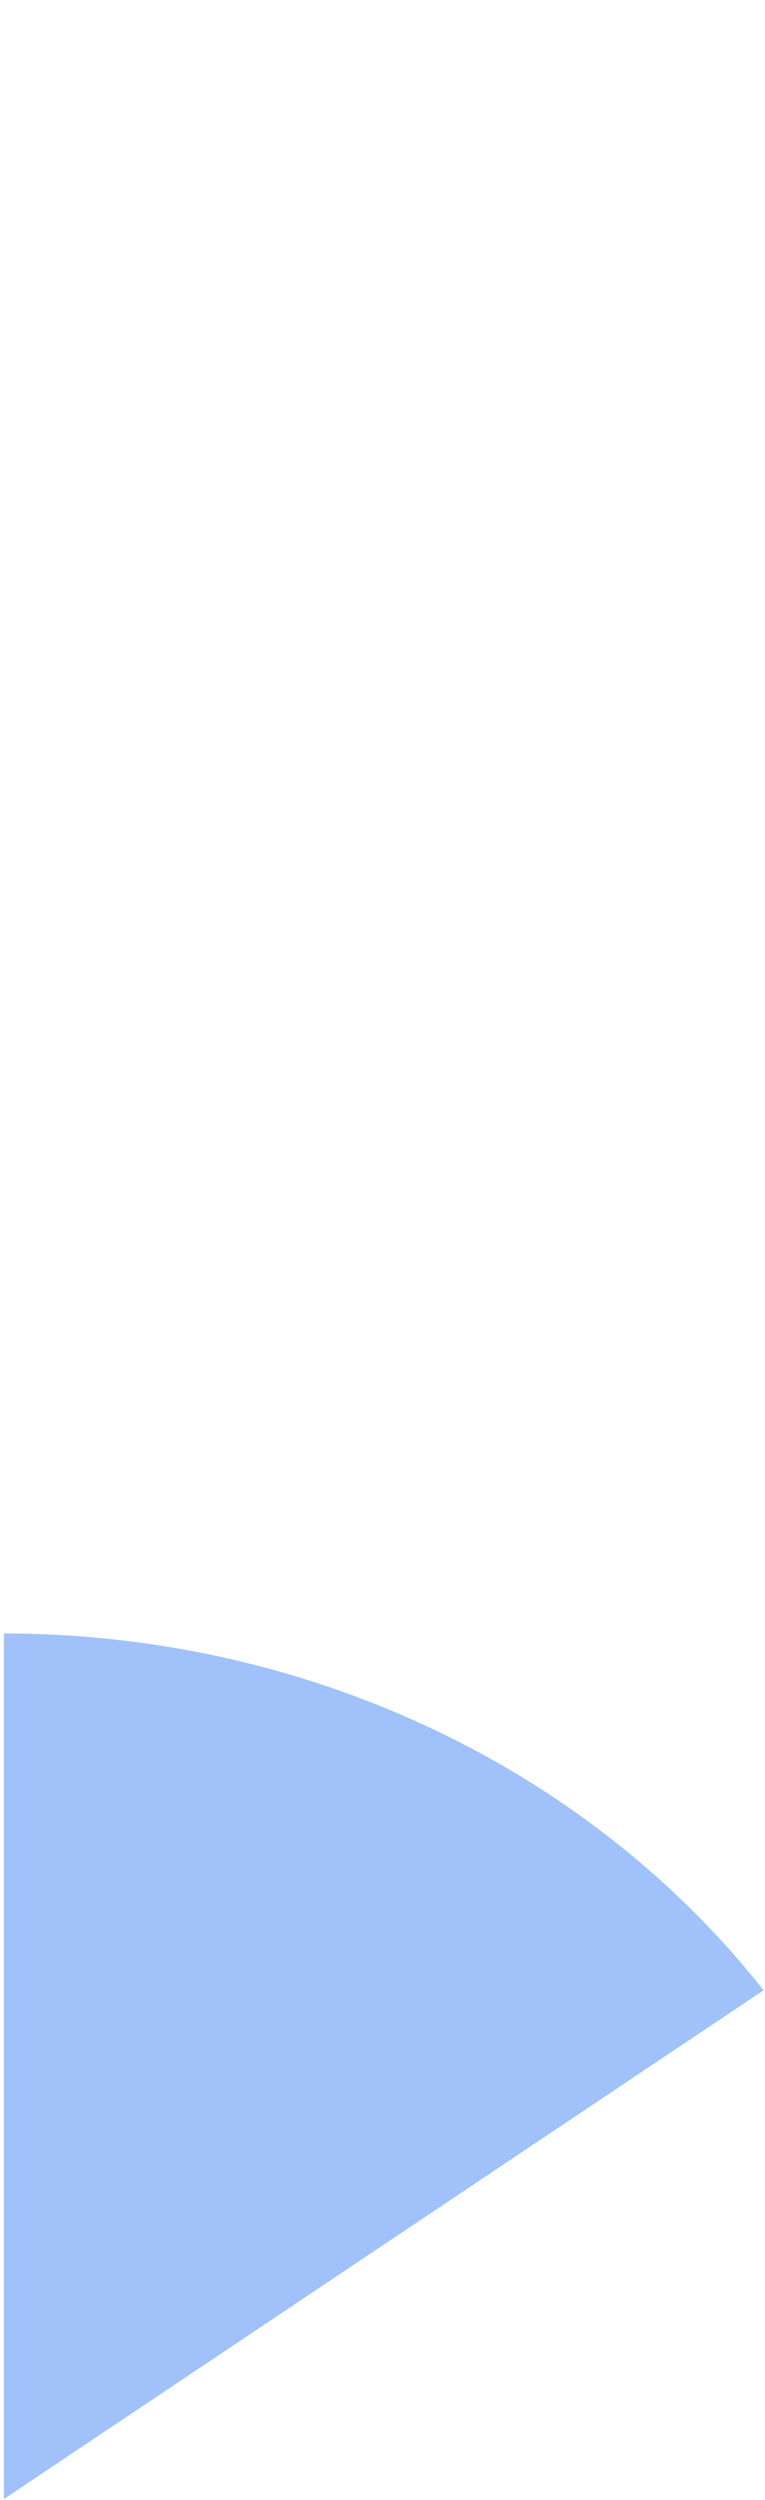 <svg width="165" height="539" viewBox="0 0 165 539" fill="none" xmlns="http://www.w3.org/2000/svg">
<g clip-path="url(#clip0_278_959)">
<path opacity="0.5" d="M0.836 352.192C4.815 352.192 8.789 352.3 12.76 352.516C16.732 352.732 20.691 353.055 24.641 353.485C28.592 353.917 32.524 354.454 36.44 355.099C40.356 355.743 44.248 356.493 48.116 357.348C51.984 358.205 55.822 359.165 59.629 360.229C63.435 361.291 67.204 362.458 70.937 363.727C74.668 364.997 78.357 366.365 82 367.834C85.644 369.303 89.239 370.869 92.784 372.534C96.328 374.197 99.816 375.955 103.247 377.809C106.68 379.663 110.049 381.608 113.356 383.644C116.664 385.681 119.904 387.804 123.074 390.017C126.247 392.229 129.343 394.526 132.369 396.907C135.394 399.286 138.34 401.748 141.208 404.289C144.074 406.829 146.859 409.445 149.559 412.135C152.258 414.828 154.87 417.59 157.394 420.423C159.918 423.257 162.347 426.156 164.687 429.122L0.836 538.817V352.192Z" fill="#4285F4"/>
</g>
<defs>
<clipPath id="clip0_278_959">
<rect width="163.851" height="538.757" fill="white" transform="translate(0.836 0.06)"/>
</clipPath>
</defs>
</svg>
